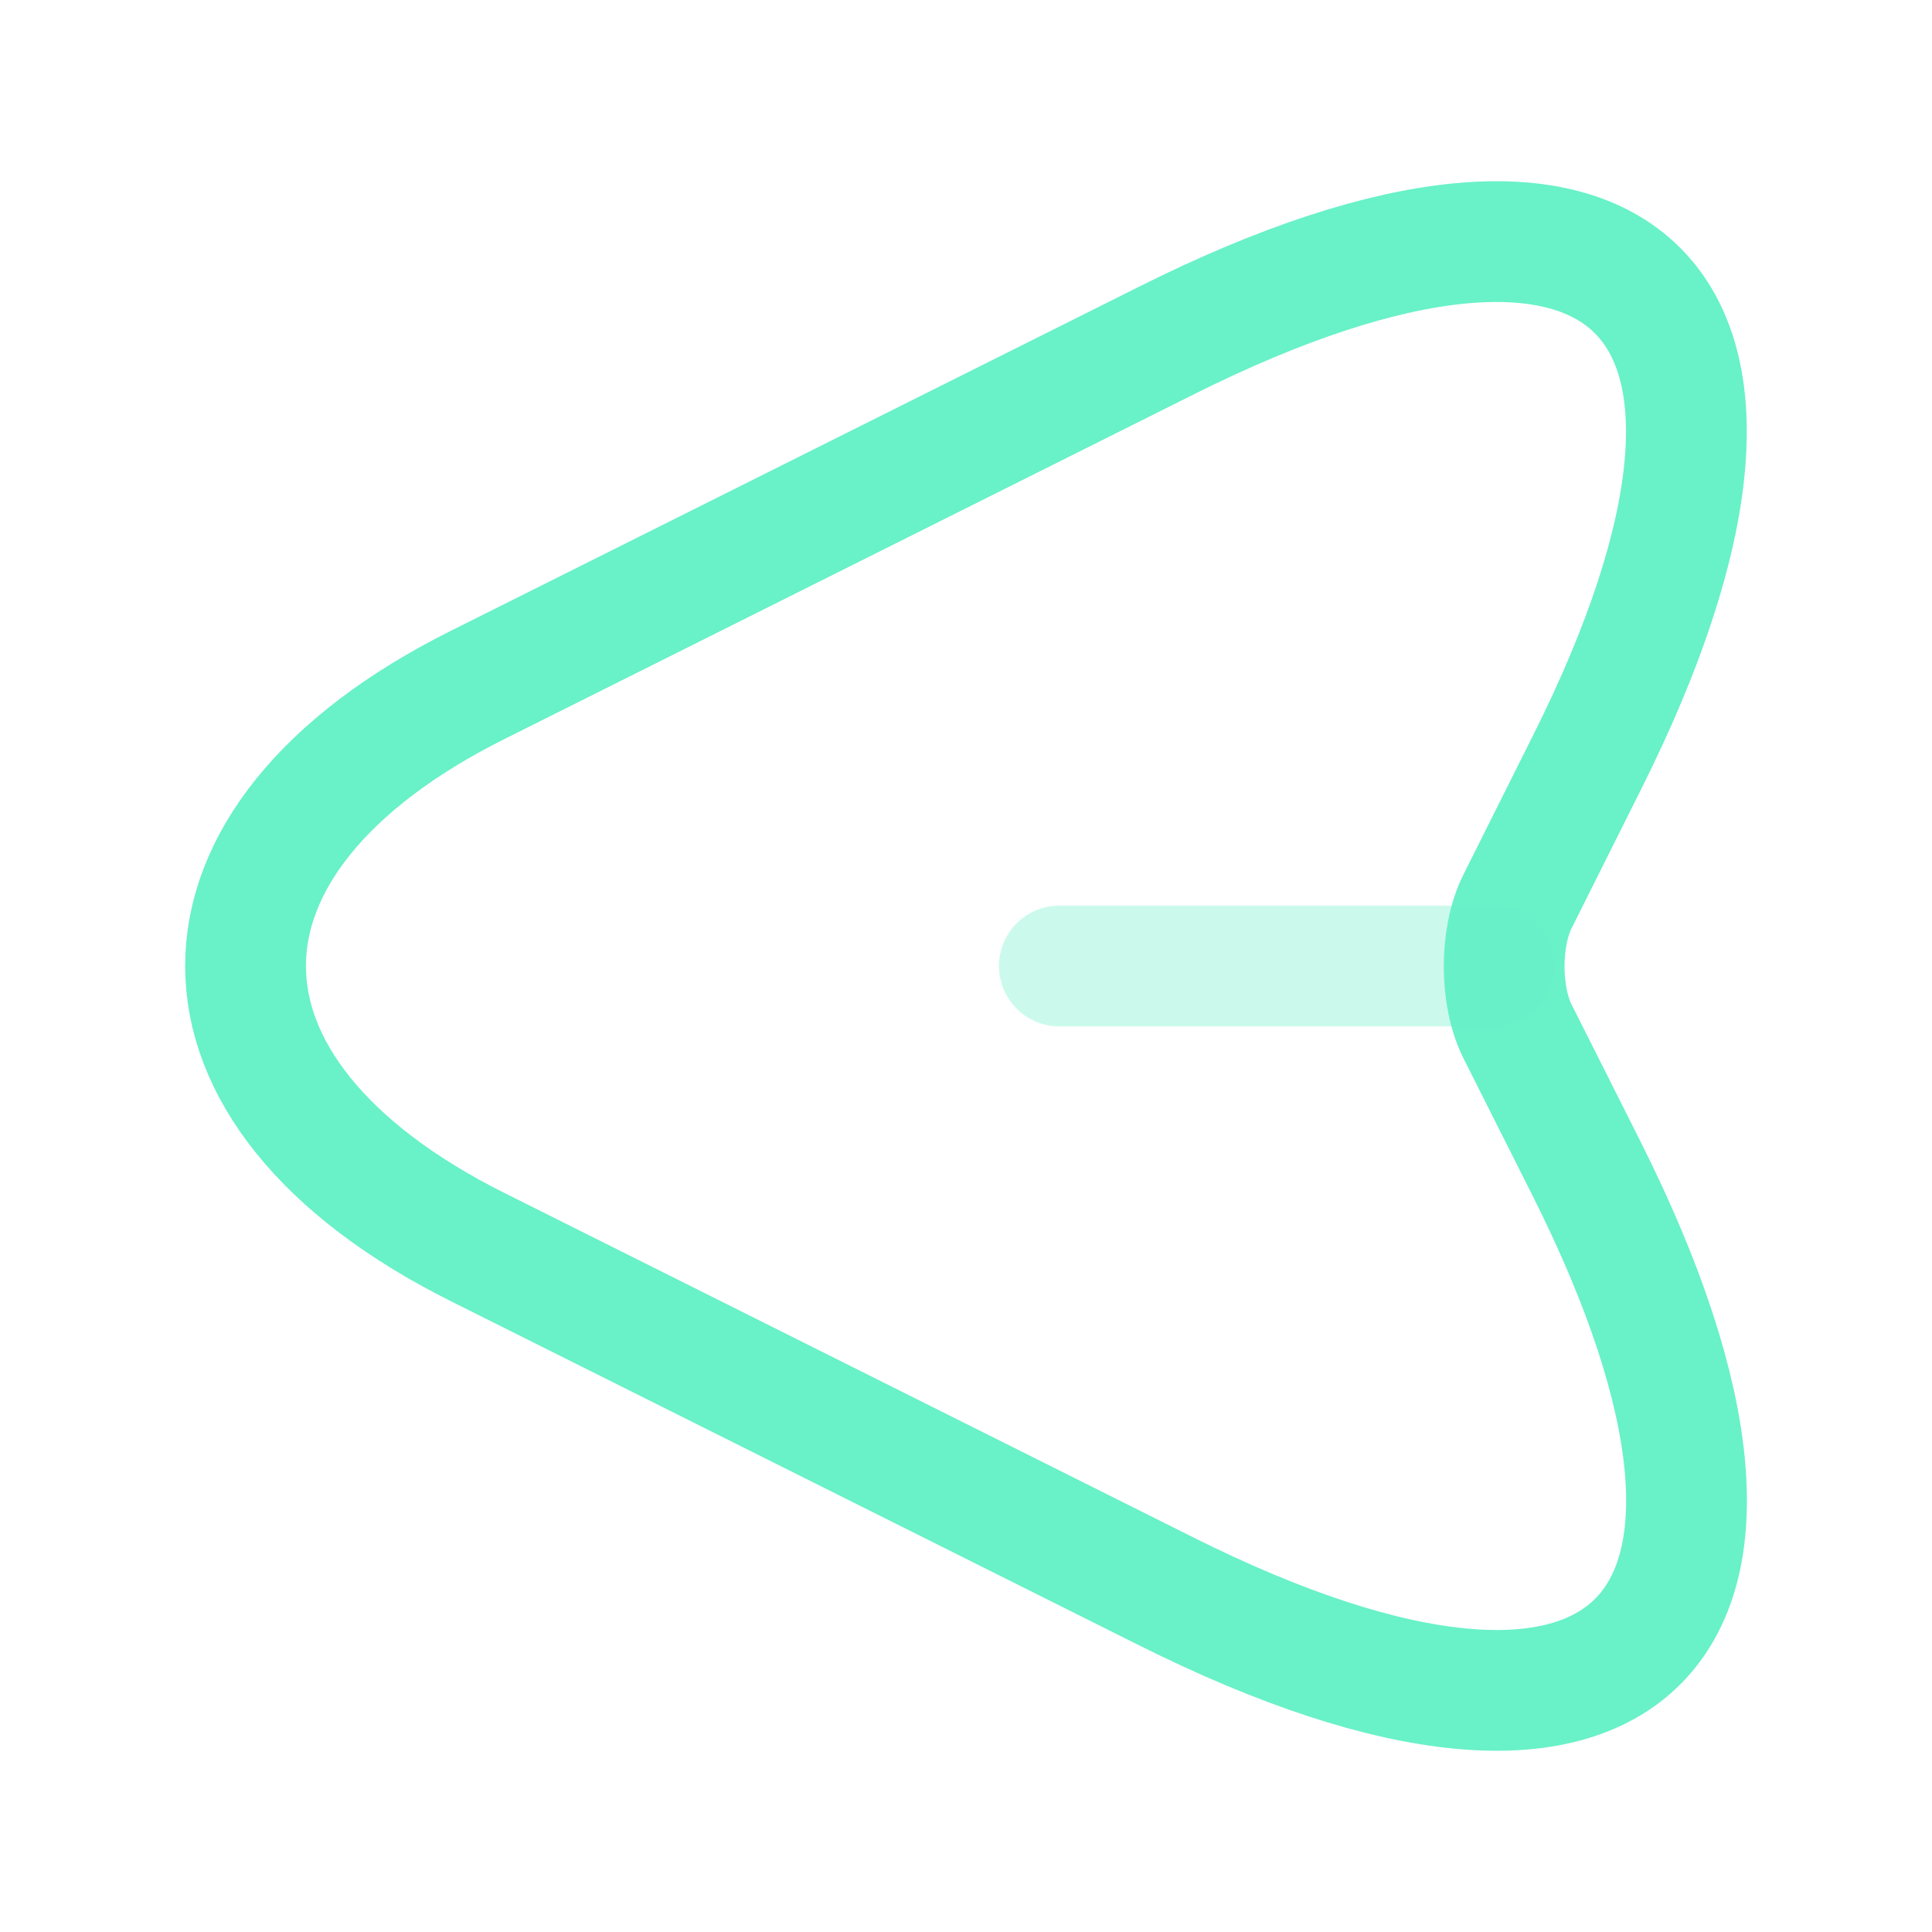 <svg width="55" height="55" viewBox="0 0 55 55" fill="none" xmlns="http://www.w3.org/2000/svg">
<path d="M33.206 9.694L13.59 19.502C4.79 23.902 4.79 31.098 13.59 35.498L33.206 45.306C46.407 51.906 51.792 46.498 45.192 33.321L43.198 29.356C42.694 28.348 42.694 26.675 43.198 25.666L45.192 21.679C51.792 8.502 46.384 3.094 33.206 9.694Z" stroke="#69F1C8" stroke-width="3.438" stroke-linecap="round" stroke-linejoin="round"/>
<path opacity="0.34" d="M42.533 27.5H30.158" stroke="#69F1C8" stroke-width="3.438" stroke-linecap="round" stroke-linejoin="round"/>
</svg>

